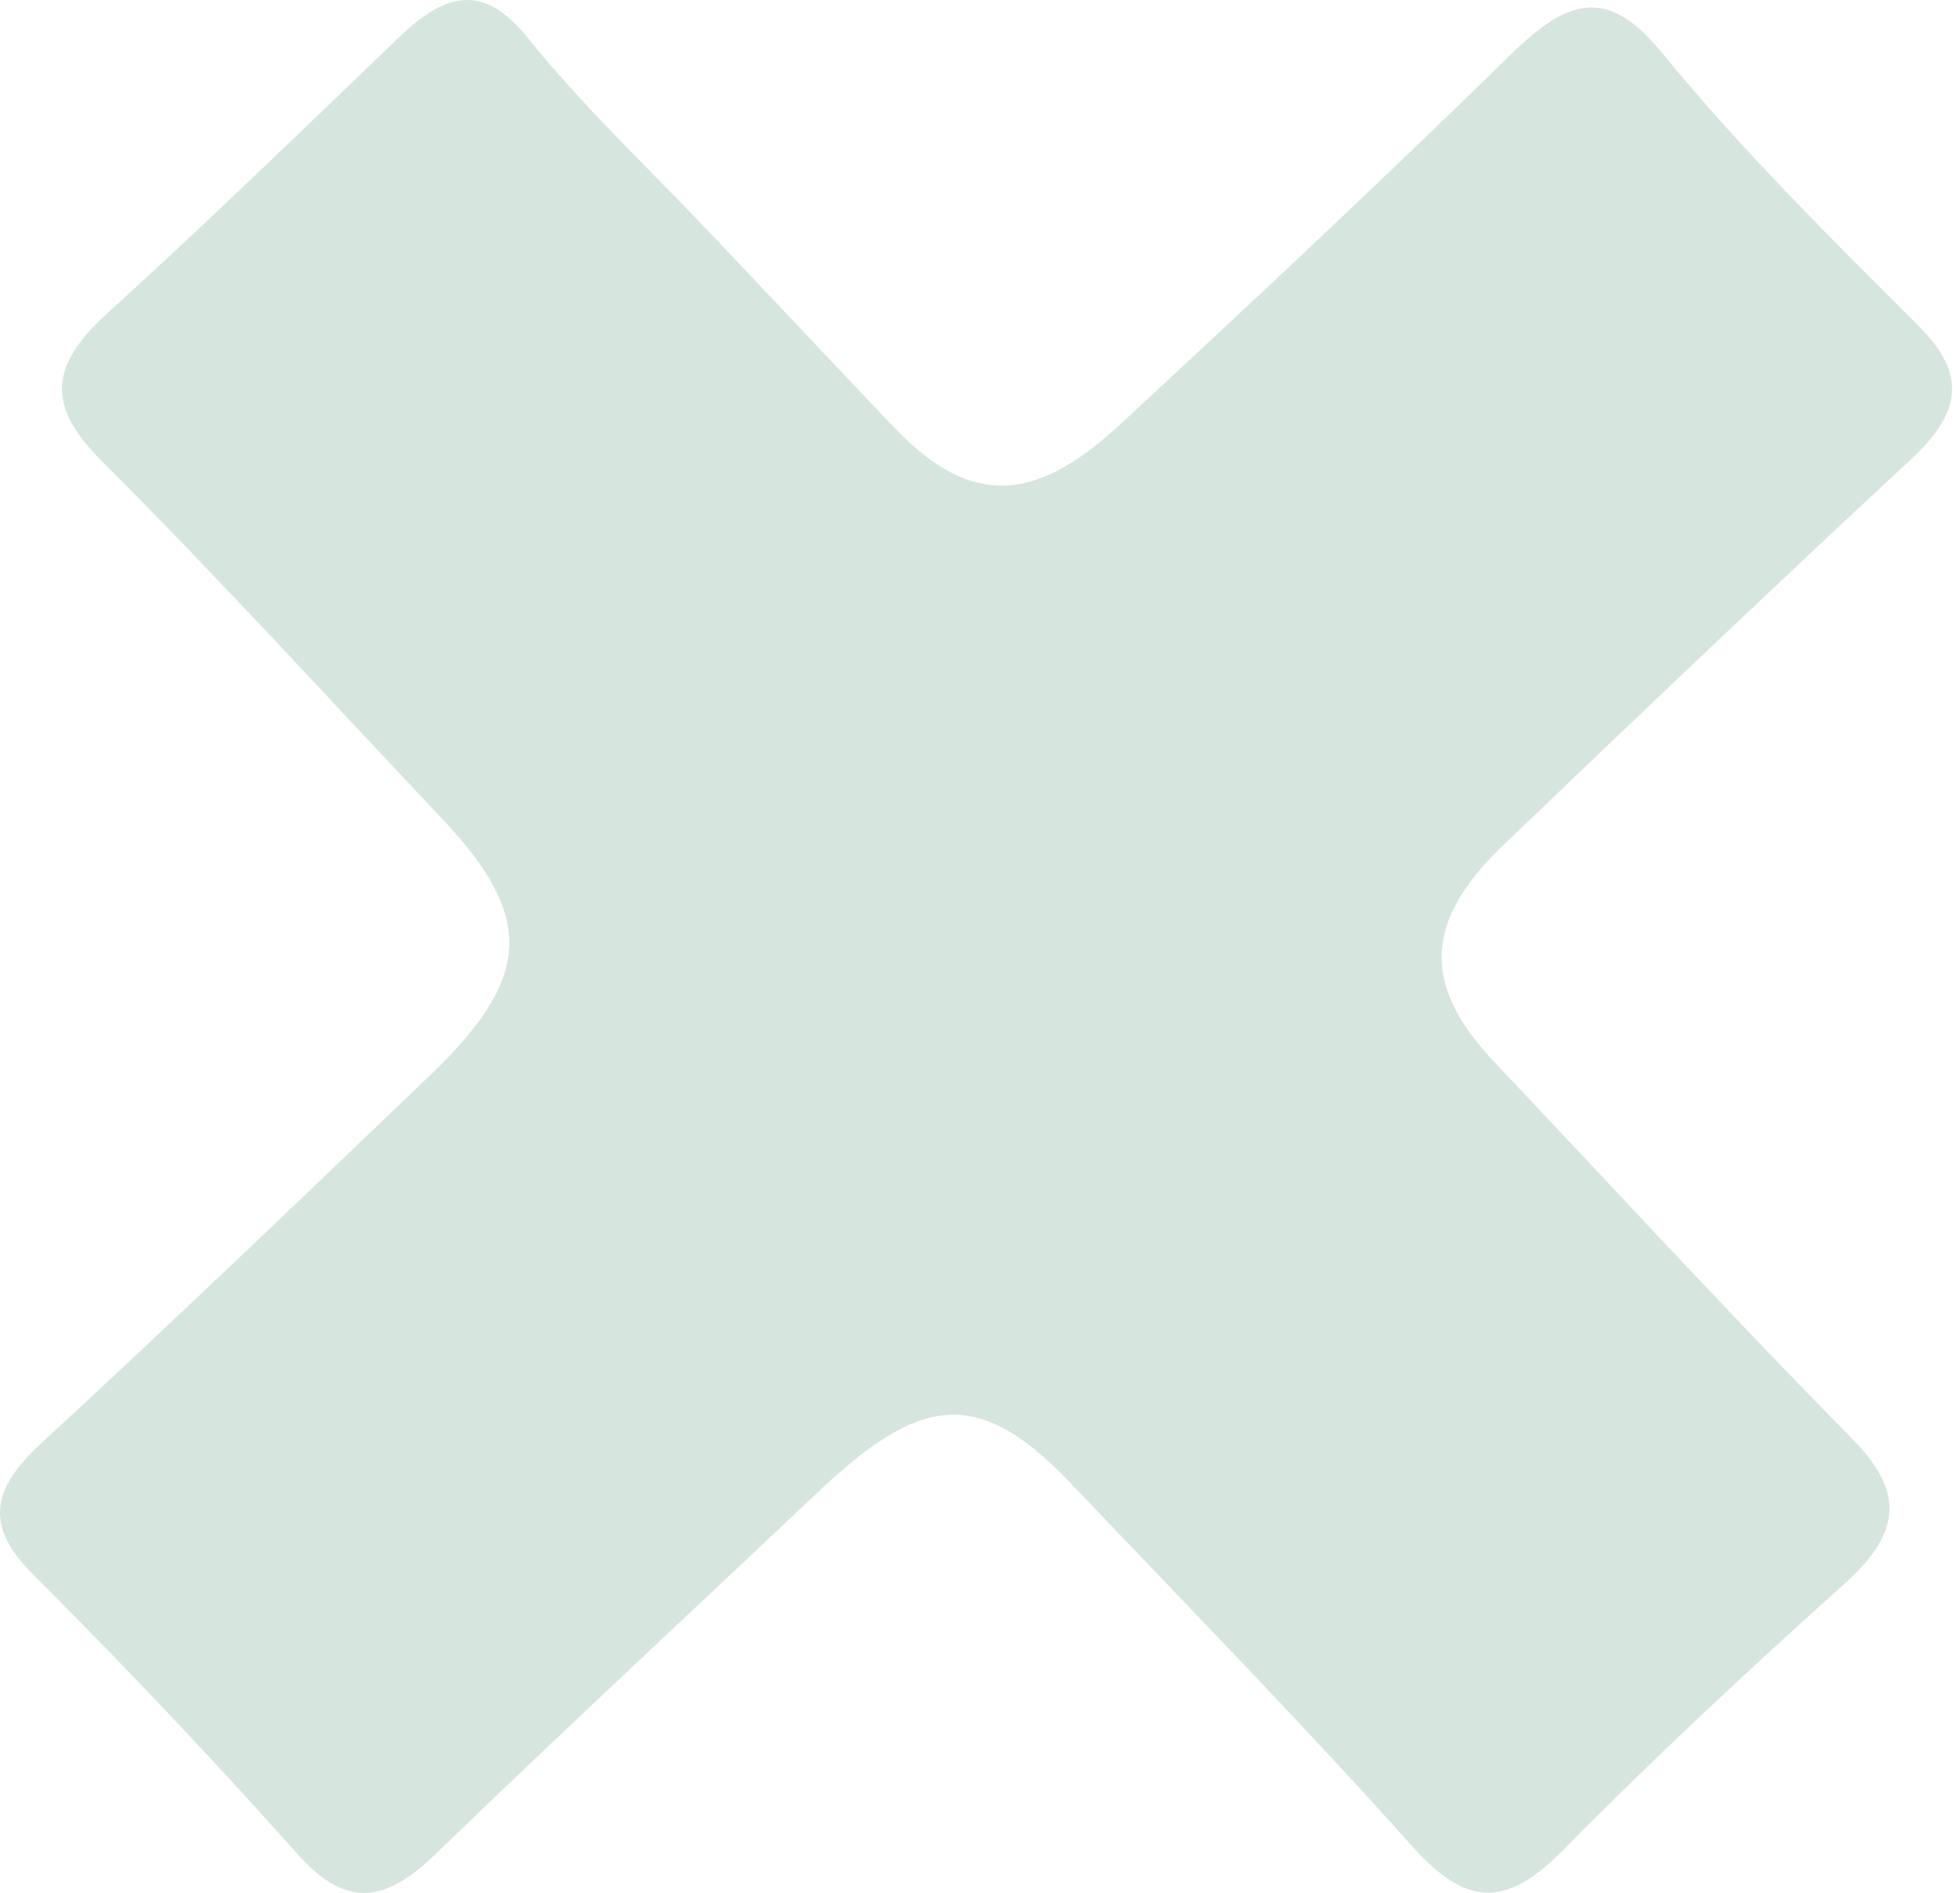 <svg width="87" height="84" viewBox="0 0 87 84" fill="none" xmlns="http://www.w3.org/2000/svg">
<path opacity="0.17" d="M31.52 10.342C34.212 13.186 36.898 16.026 39.59 18.87C42.945 22.416 45.754 22.46 49.613 18.934C55.516 13.473 61.342 8.013 67.065 2.42C69.617 -0.089 71.367 -0.603 73.775 2.352C77.289 6.638 81.259 10.565 85.185 14.492C87.304 16.602 87.06 18.299 84.854 20.355C78.791 25.986 72.797 31.69 66.817 37.421C63.208 40.836 63.078 43.659 66.28 47.078C71.57 52.668 76.782 58.341 82.193 63.826C84.477 66.145 84.476 67.947 81.884 70.273C77.615 74.103 73.402 78.027 69.379 82.106C66.733 84.808 64.971 84.466 62.703 81.953C57.827 76.496 52.696 71.26 47.651 65.951C43.622 61.693 41.102 61.732 36.502 66.032C30.778 71.448 25.003 76.798 19.336 82.275C17.007 84.552 15.272 84.602 13.194 82.265C9.413 78.027 5.509 73.901 1.482 69.887C-0.647 67.766 -0.434 66.142 1.811 64.069C7.597 58.731 13.29 53.281 18.971 47.832C23.644 43.411 23.755 40.72 19.638 36.346C14.605 31.026 9.677 25.608 4.498 20.438C2.17 18.118 2.114 16.339 4.674 13.99C9.12 9.95 13.431 5.767 17.763 1.605C19.801 -0.323 21.458 -0.76 23.414 1.67C25.956 4.813 28.829 7.497 31.52 10.342Z" fill="#106840"/>
</svg>
